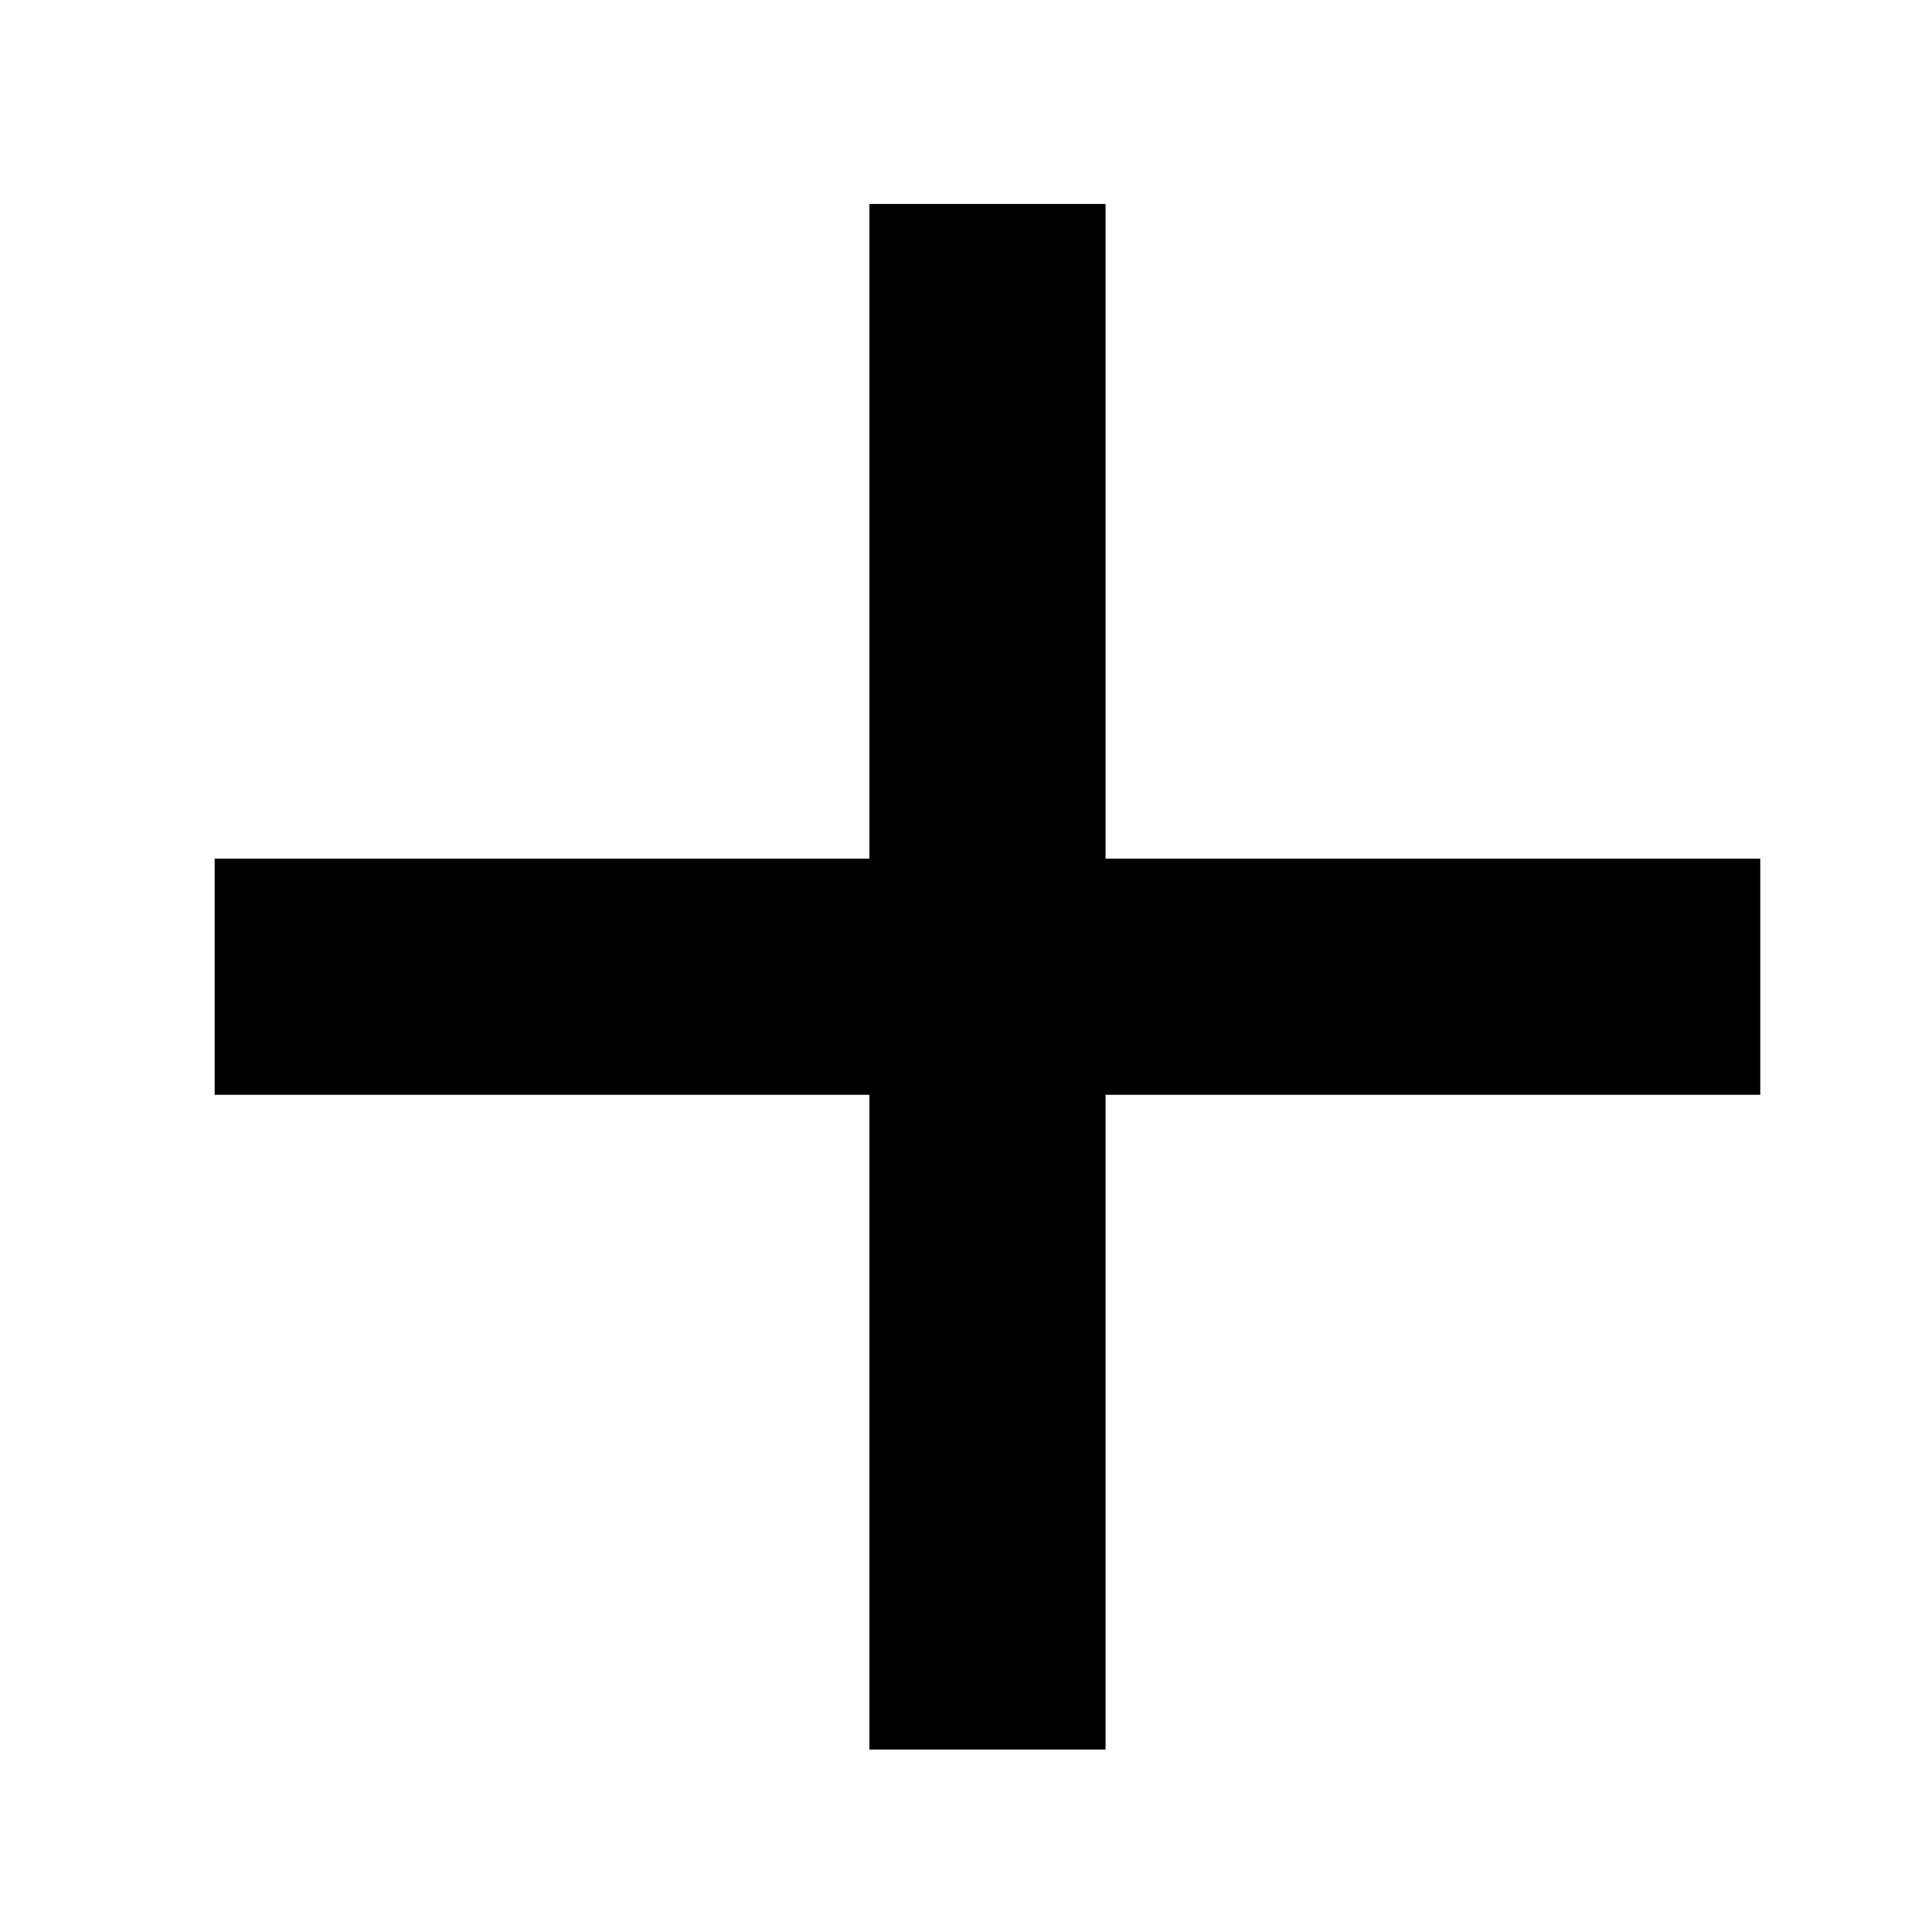 <?xml version="1.0" encoding="UTF-8"?>
<svg width="9px" height="9px" viewBox="0 0 9 9" version="1.1" xmlns="http://www.w3.org/2000/svg" xmlns:xlink="http://www.w3.org/1999/xlink">
    <title>+</title>
    <g id="류승혜" stroke="none" stroke-width="1" fill="none" fill-rule="evenodd">
        <g id="banner_square" transform="translate(-1321, -710)" fill="#000000">
            <g id="Group-5" transform="translate(1321, 710)">
                <rect id="Rectangle" x="1" y="4" width="7.2" height="1.1"></rect>
                <rect id="Rectangle" transform="translate(4.6, 4.55) rotate(-90) translate(-4.6, -4.55) " x="1" y="4" width="7.2" height="1.1"></rect>
            </g>
        </g>
    </g>
</svg>